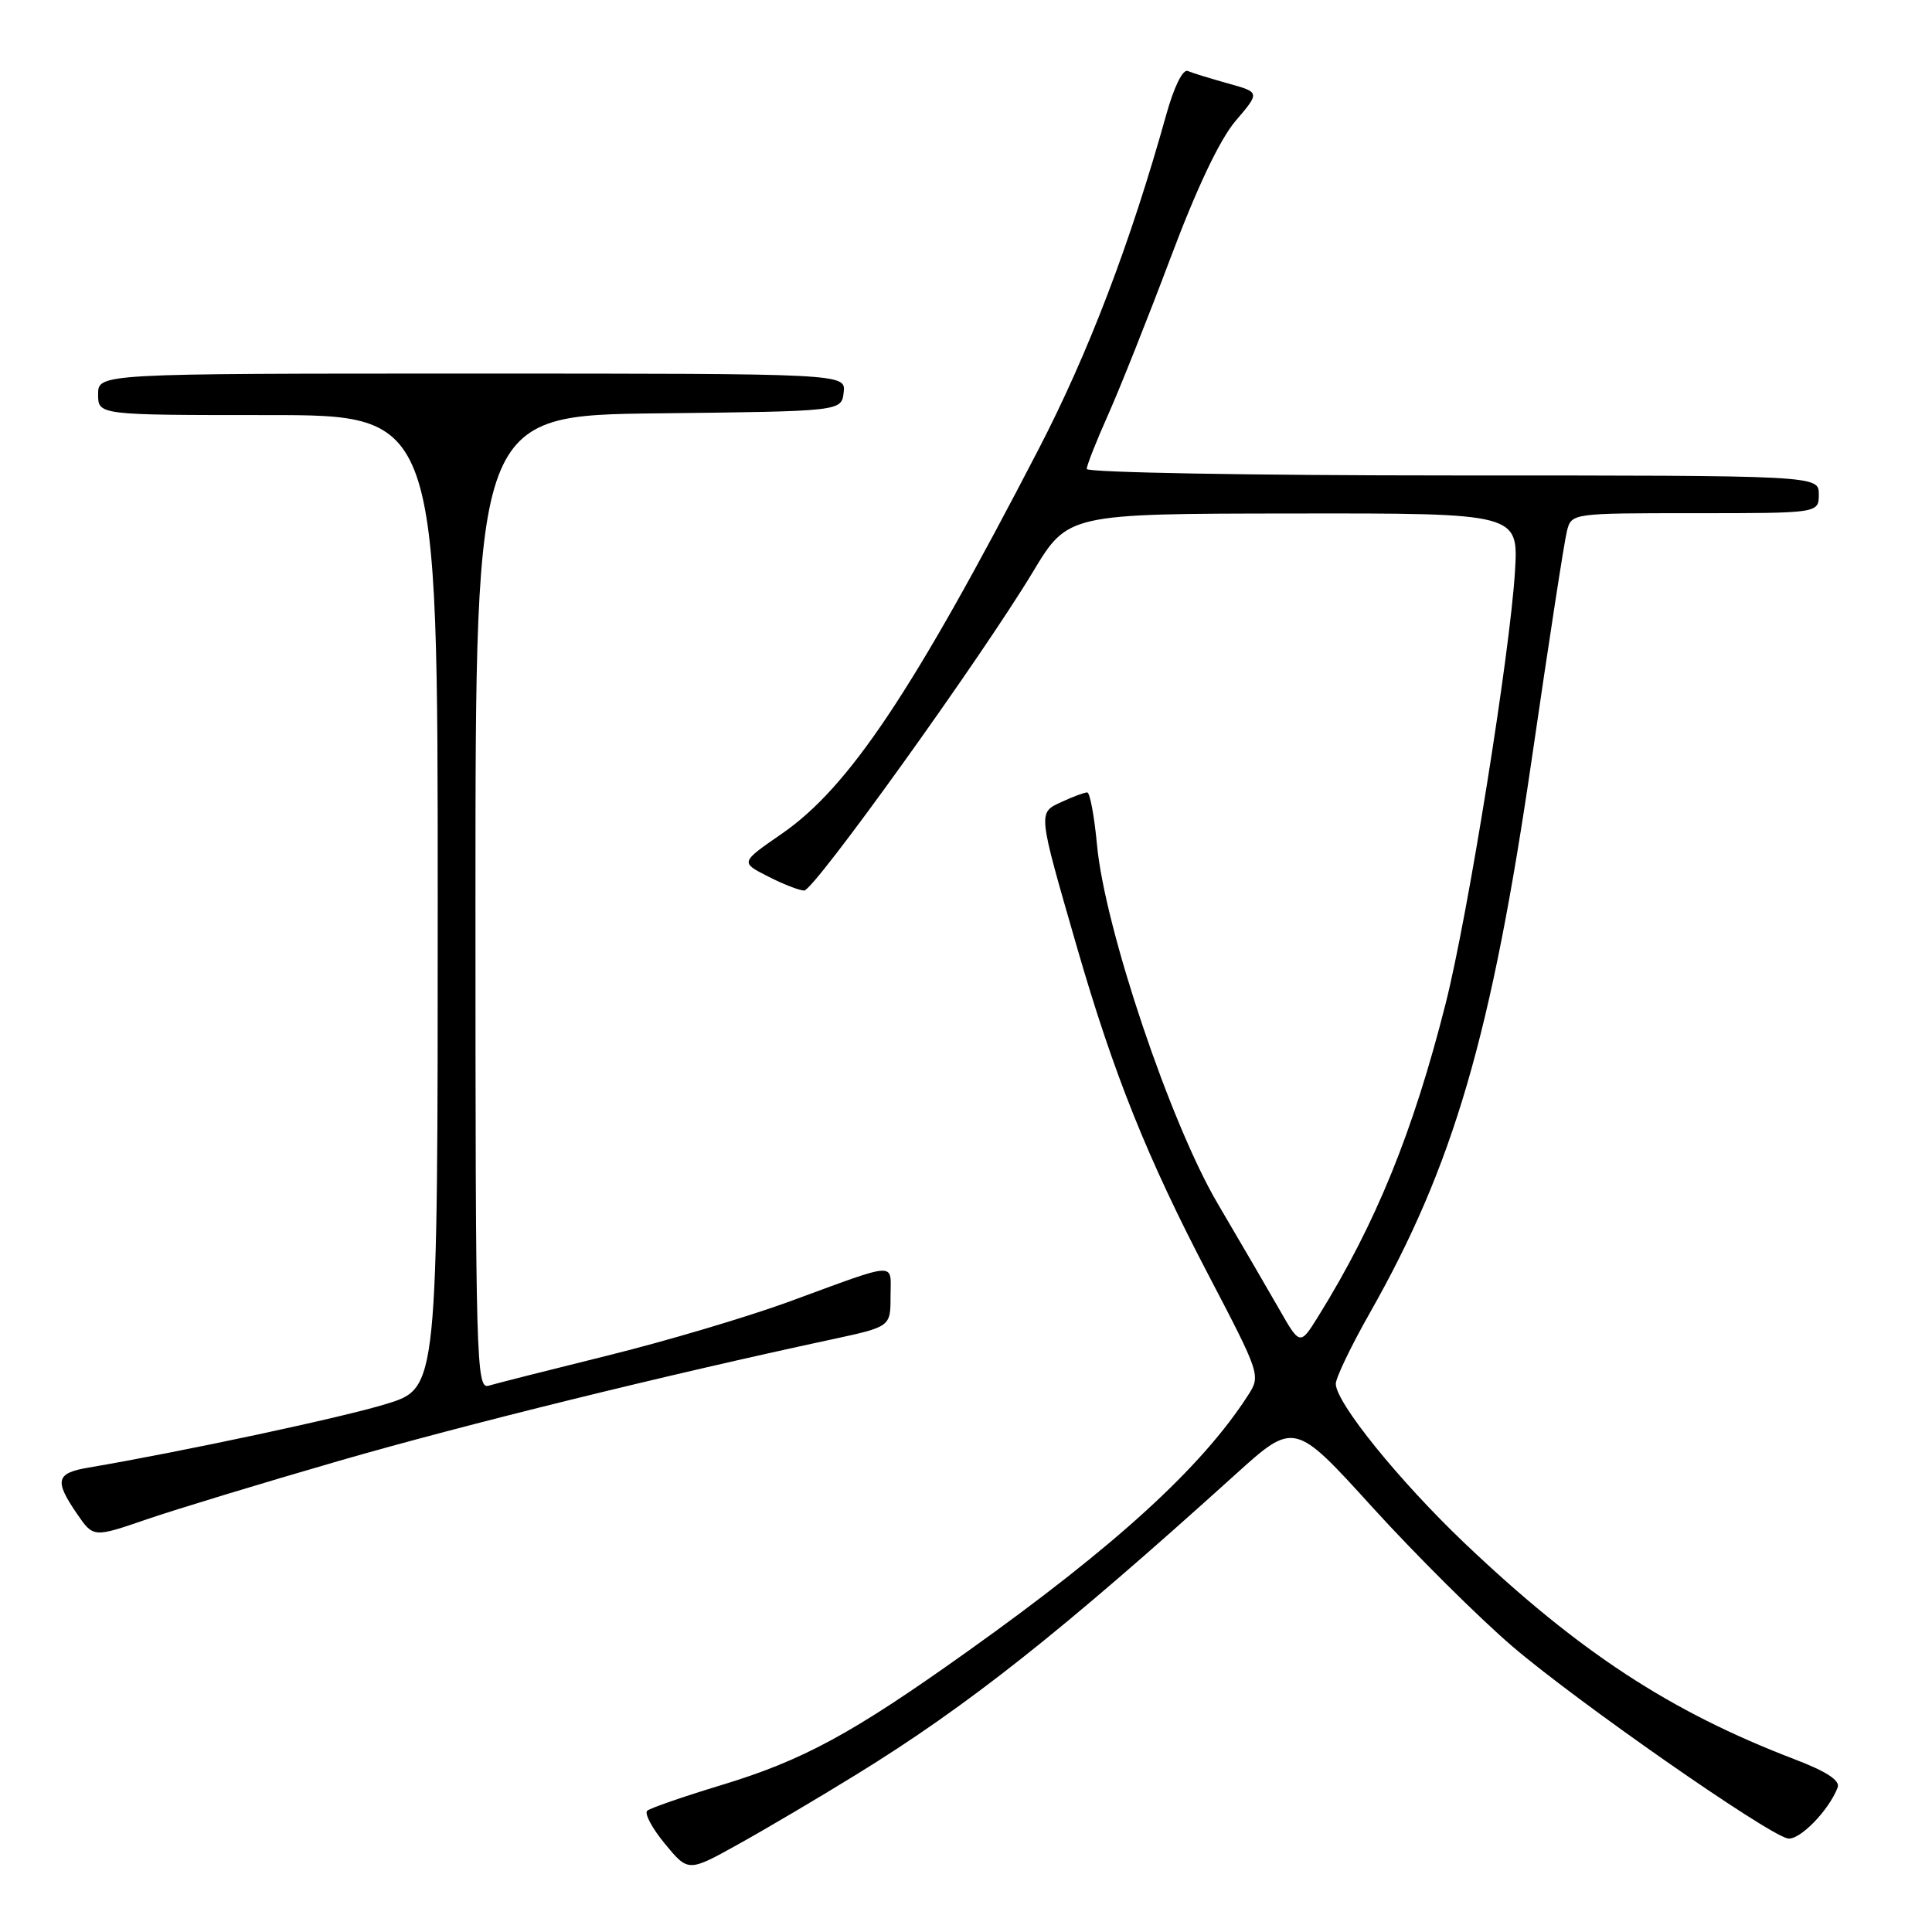 <?xml version="1.0" encoding="UTF-8" standalone="no"?>
<!DOCTYPE svg PUBLIC "-//W3C//DTD SVG 1.1//EN" "http://www.w3.org/Graphics/SVG/1.1/DTD/svg11.dtd" >
<svg xmlns="http://www.w3.org/2000/svg" xmlns:xlink="http://www.w3.org/1999/xlink" version="1.1" viewBox="0 0 256 256">
 <g >
 <path fill="currentColor"
d=" M 113.46 235.14 C 128.25 226.03 140.55 216.29 163.66 195.41 C 171.50 188.32 171.50 188.32 181.87 199.74 C 187.58 206.02 195.91 214.30 200.37 218.13 C 208.86 225.41 234.06 242.99 236.87 243.60 C 238.39 243.93 242.32 239.93 243.50 236.85 C 243.86 235.93 242.03 234.73 237.76 233.10 C 221.28 226.79 209.22 218.89 194.09 204.50 C 185.39 196.22 177.00 185.84 177.00 183.36 C 177.00 182.57 179.01 178.39 181.46 174.06 C 192.61 154.42 197.64 137.19 203.03 100.15 C 205.22 85.10 207.28 71.71 207.62 70.40 C 208.22 68.00 208.22 68.00 224.61 68.00 C 241.00 68.00 241.00 68.00 241.00 65.50 C 241.00 63.00 241.00 63.00 192.50 63.00 C 165.82 63.00 144.00 62.61 144.00 62.14 C 144.00 61.66 145.29 58.40 146.86 54.89 C 148.43 51.37 152.14 42.04 155.11 34.15 C 158.59 24.87 161.64 18.46 163.73 16.01 C 166.96 12.23 166.96 12.23 162.73 11.06 C 160.40 10.41 158.00 9.67 157.39 9.41 C 156.73 9.12 155.57 11.49 154.53 15.21 C 149.78 32.23 144.23 46.76 137.63 59.50 C 121.00 91.60 112.48 104.36 103.57 110.49 C 98.10 114.27 98.10 114.27 101.76 116.13 C 103.77 117.16 105.93 118.00 106.56 118.00 C 107.87 118.00 130.00 87.17 136.86 75.79 C 141.50 68.07 141.50 68.07 171.36 68.04 C 201.21 68.00 201.21 68.00 200.74 75.75 C 200.07 86.63 194.52 121.25 191.56 132.96 C 187.26 149.96 182.32 162.11 174.69 174.40 C 172.26 178.31 172.26 178.31 169.46 173.40 C 167.92 170.71 164.27 164.45 161.36 159.50 C 155.07 148.82 146.39 123.02 145.36 111.96 C 145.00 108.13 144.42 105.00 144.06 105.00 C 143.69 105.00 142.18 105.56 140.69 106.25 C 137.50 107.72 137.47 107.39 142.70 125.50 C 147.56 142.31 152.00 153.40 160.09 168.87 C 166.99 182.07 167.06 182.27 165.38 184.87 C 159.23 194.43 147.83 204.84 128.19 218.83 C 112.89 229.74 106.40 233.26 95.50 236.56 C 90.55 238.06 86.17 239.58 85.76 239.93 C 85.36 240.29 86.41 242.26 88.11 244.32 C 91.20 248.06 91.20 248.06 97.85 244.36 C 101.51 242.33 108.53 238.18 113.46 235.14 Z  M 45.00 193.55 C 61.48 188.79 87.98 182.25 110.25 177.47 C 118.00 175.80 118.00 175.80 118.00 171.78 C 118.00 167.16 119.27 167.09 104.50 172.50 C 99.00 174.51 88.20 177.72 80.50 179.62 C 72.80 181.53 65.71 183.32 64.75 183.61 C 63.10 184.11 63.00 180.59 63.00 119.59 C 63.00 55.04 63.00 55.04 87.25 54.77 C 111.50 54.50 111.50 54.50 111.79 52.00 C 112.08 49.50 112.08 49.50 62.54 49.50 C 13.00 49.50 13.00 49.50 13.00 52.25 C 13.00 55.00 13.00 55.00 35.50 55.00 C 58.00 55.00 58.00 55.00 58.00 119.46 C 58.00 183.92 58.00 183.92 51.25 186.01 C 45.48 187.80 24.17 192.35 11.75 194.46 C 7.42 195.19 7.17 196.16 10.19 200.57 C 12.37 203.75 12.37 203.75 19.44 201.32 C 23.32 199.99 34.83 196.49 45.00 193.55 Z "/>
</g>
</svg>